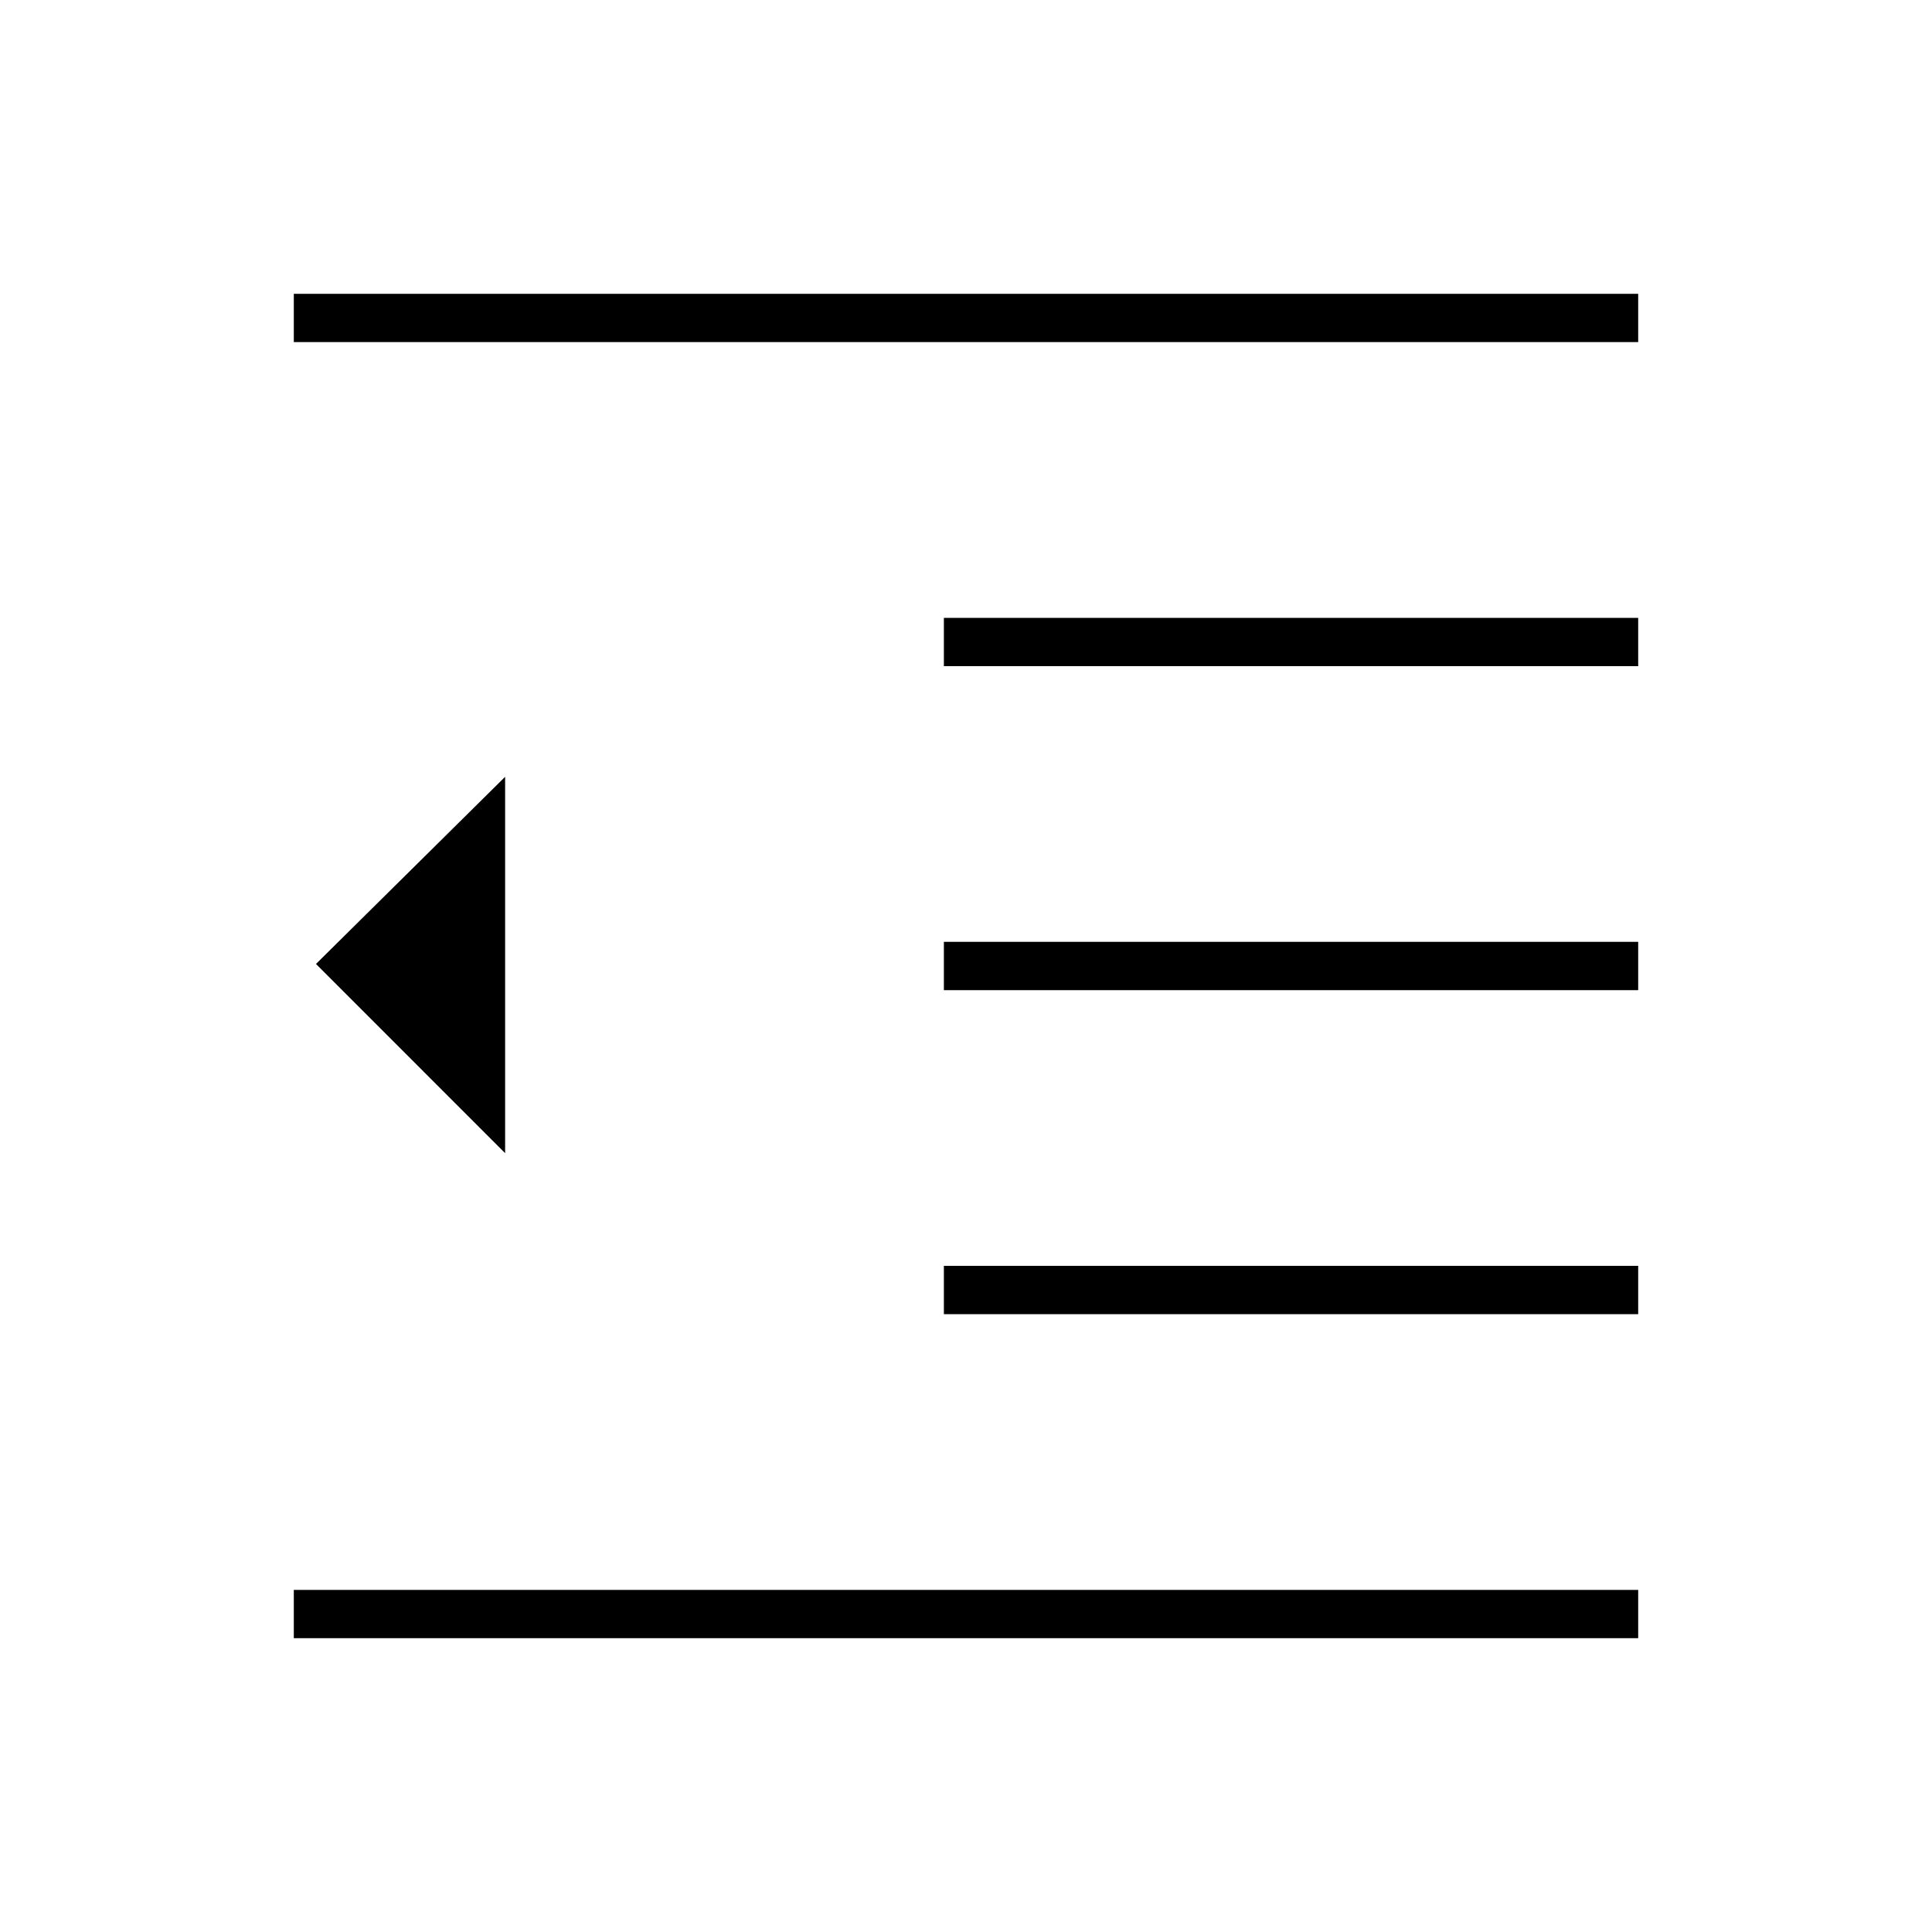 <svg xmlns="http://www.w3.org/2000/svg" height="40" width="40"><path d="M19.542 27.208V26.208H33.917V27.208ZM10.458 23.875 6.542 19.958 10.458 16.083ZM6.083 33.917V32.917H33.917V33.917ZM6.083 7.083V6.083H33.917V7.083ZM19.542 13.792V12.792H33.917V13.792ZM19.542 20.5V19.5H33.917V20.5Z"/></svg>